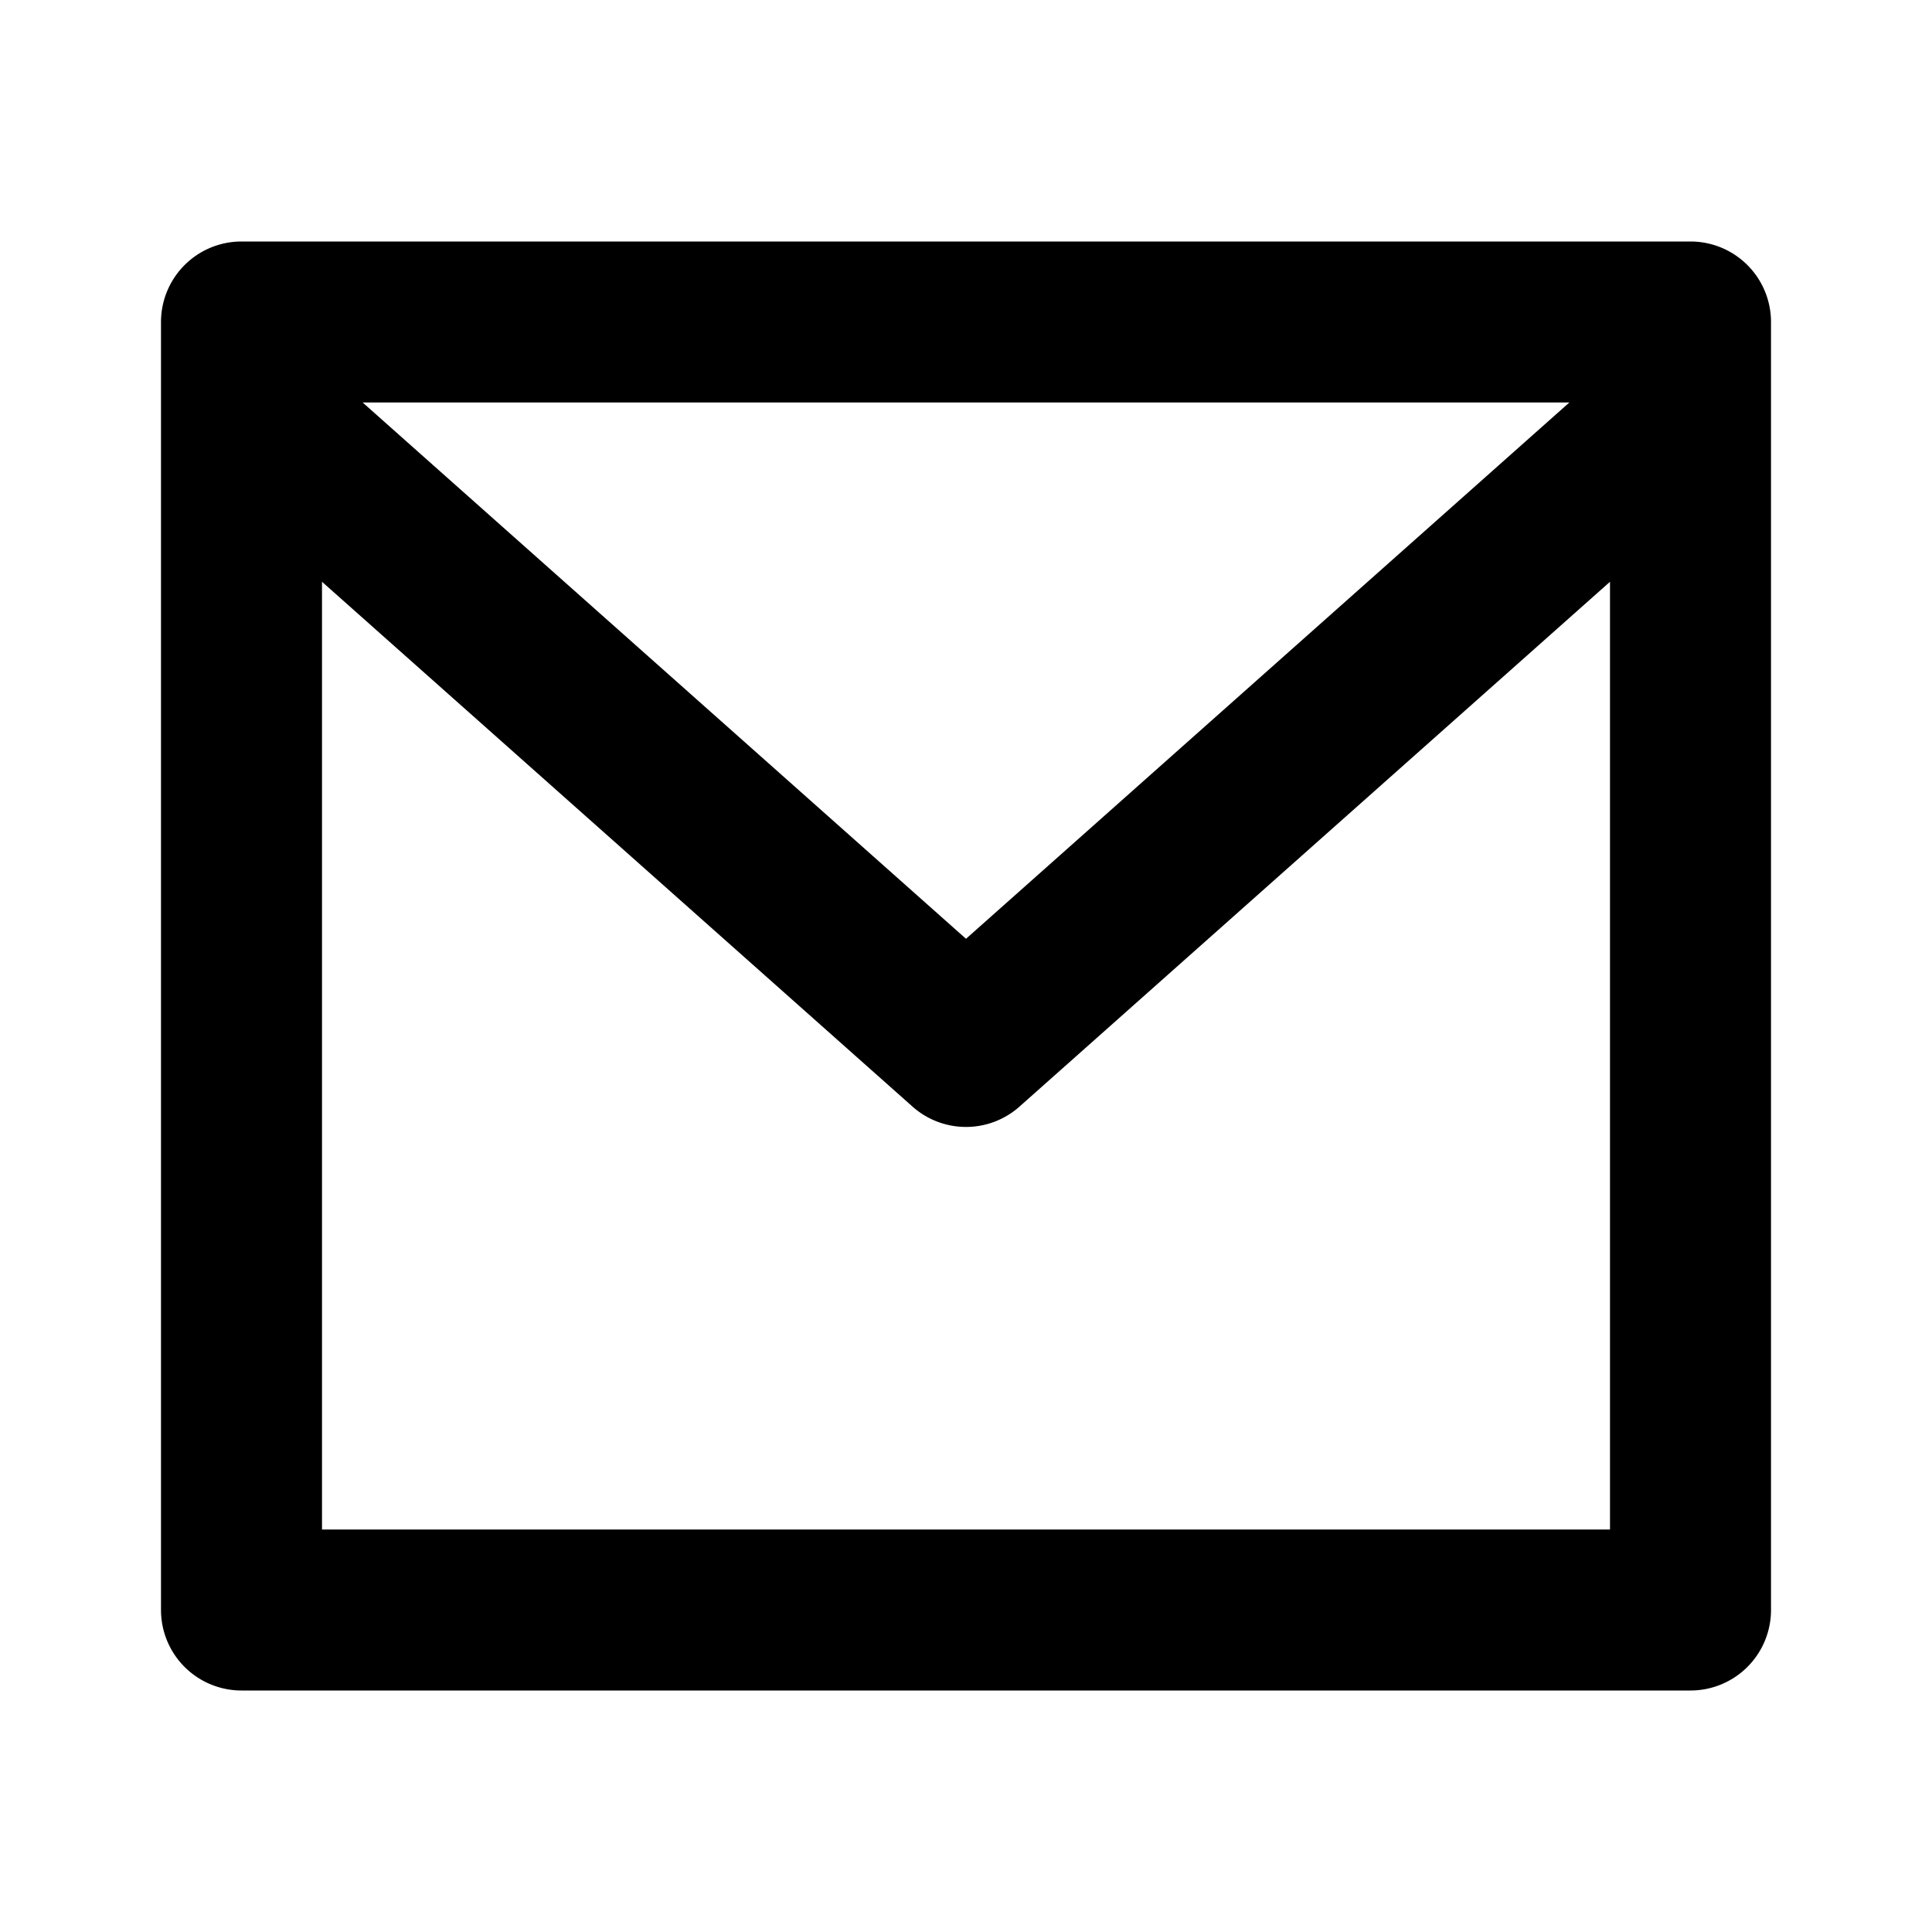 <svg
  width="24"
  height="24"
  viewBox="0 0 24 24"
  xmlns="http://www.w3.org/2000/svg"
>
  <path
    fill-rule="evenodd"
    clip-rule="evenodd"
    d="M2 4a1 1 0 0 1 1-1h18a1 1 0 0 1 1 1v16a1 1 0 0 1-1 1H3a1 1 0 0 1-1-1V4zm2 3.227l7.336 6.52a1 1 0 0 0 1.328 0L20 7.227V19H4V7.227zM19.495 5H4.505L12 11.662 19.495 5z"
  />
</svg>
